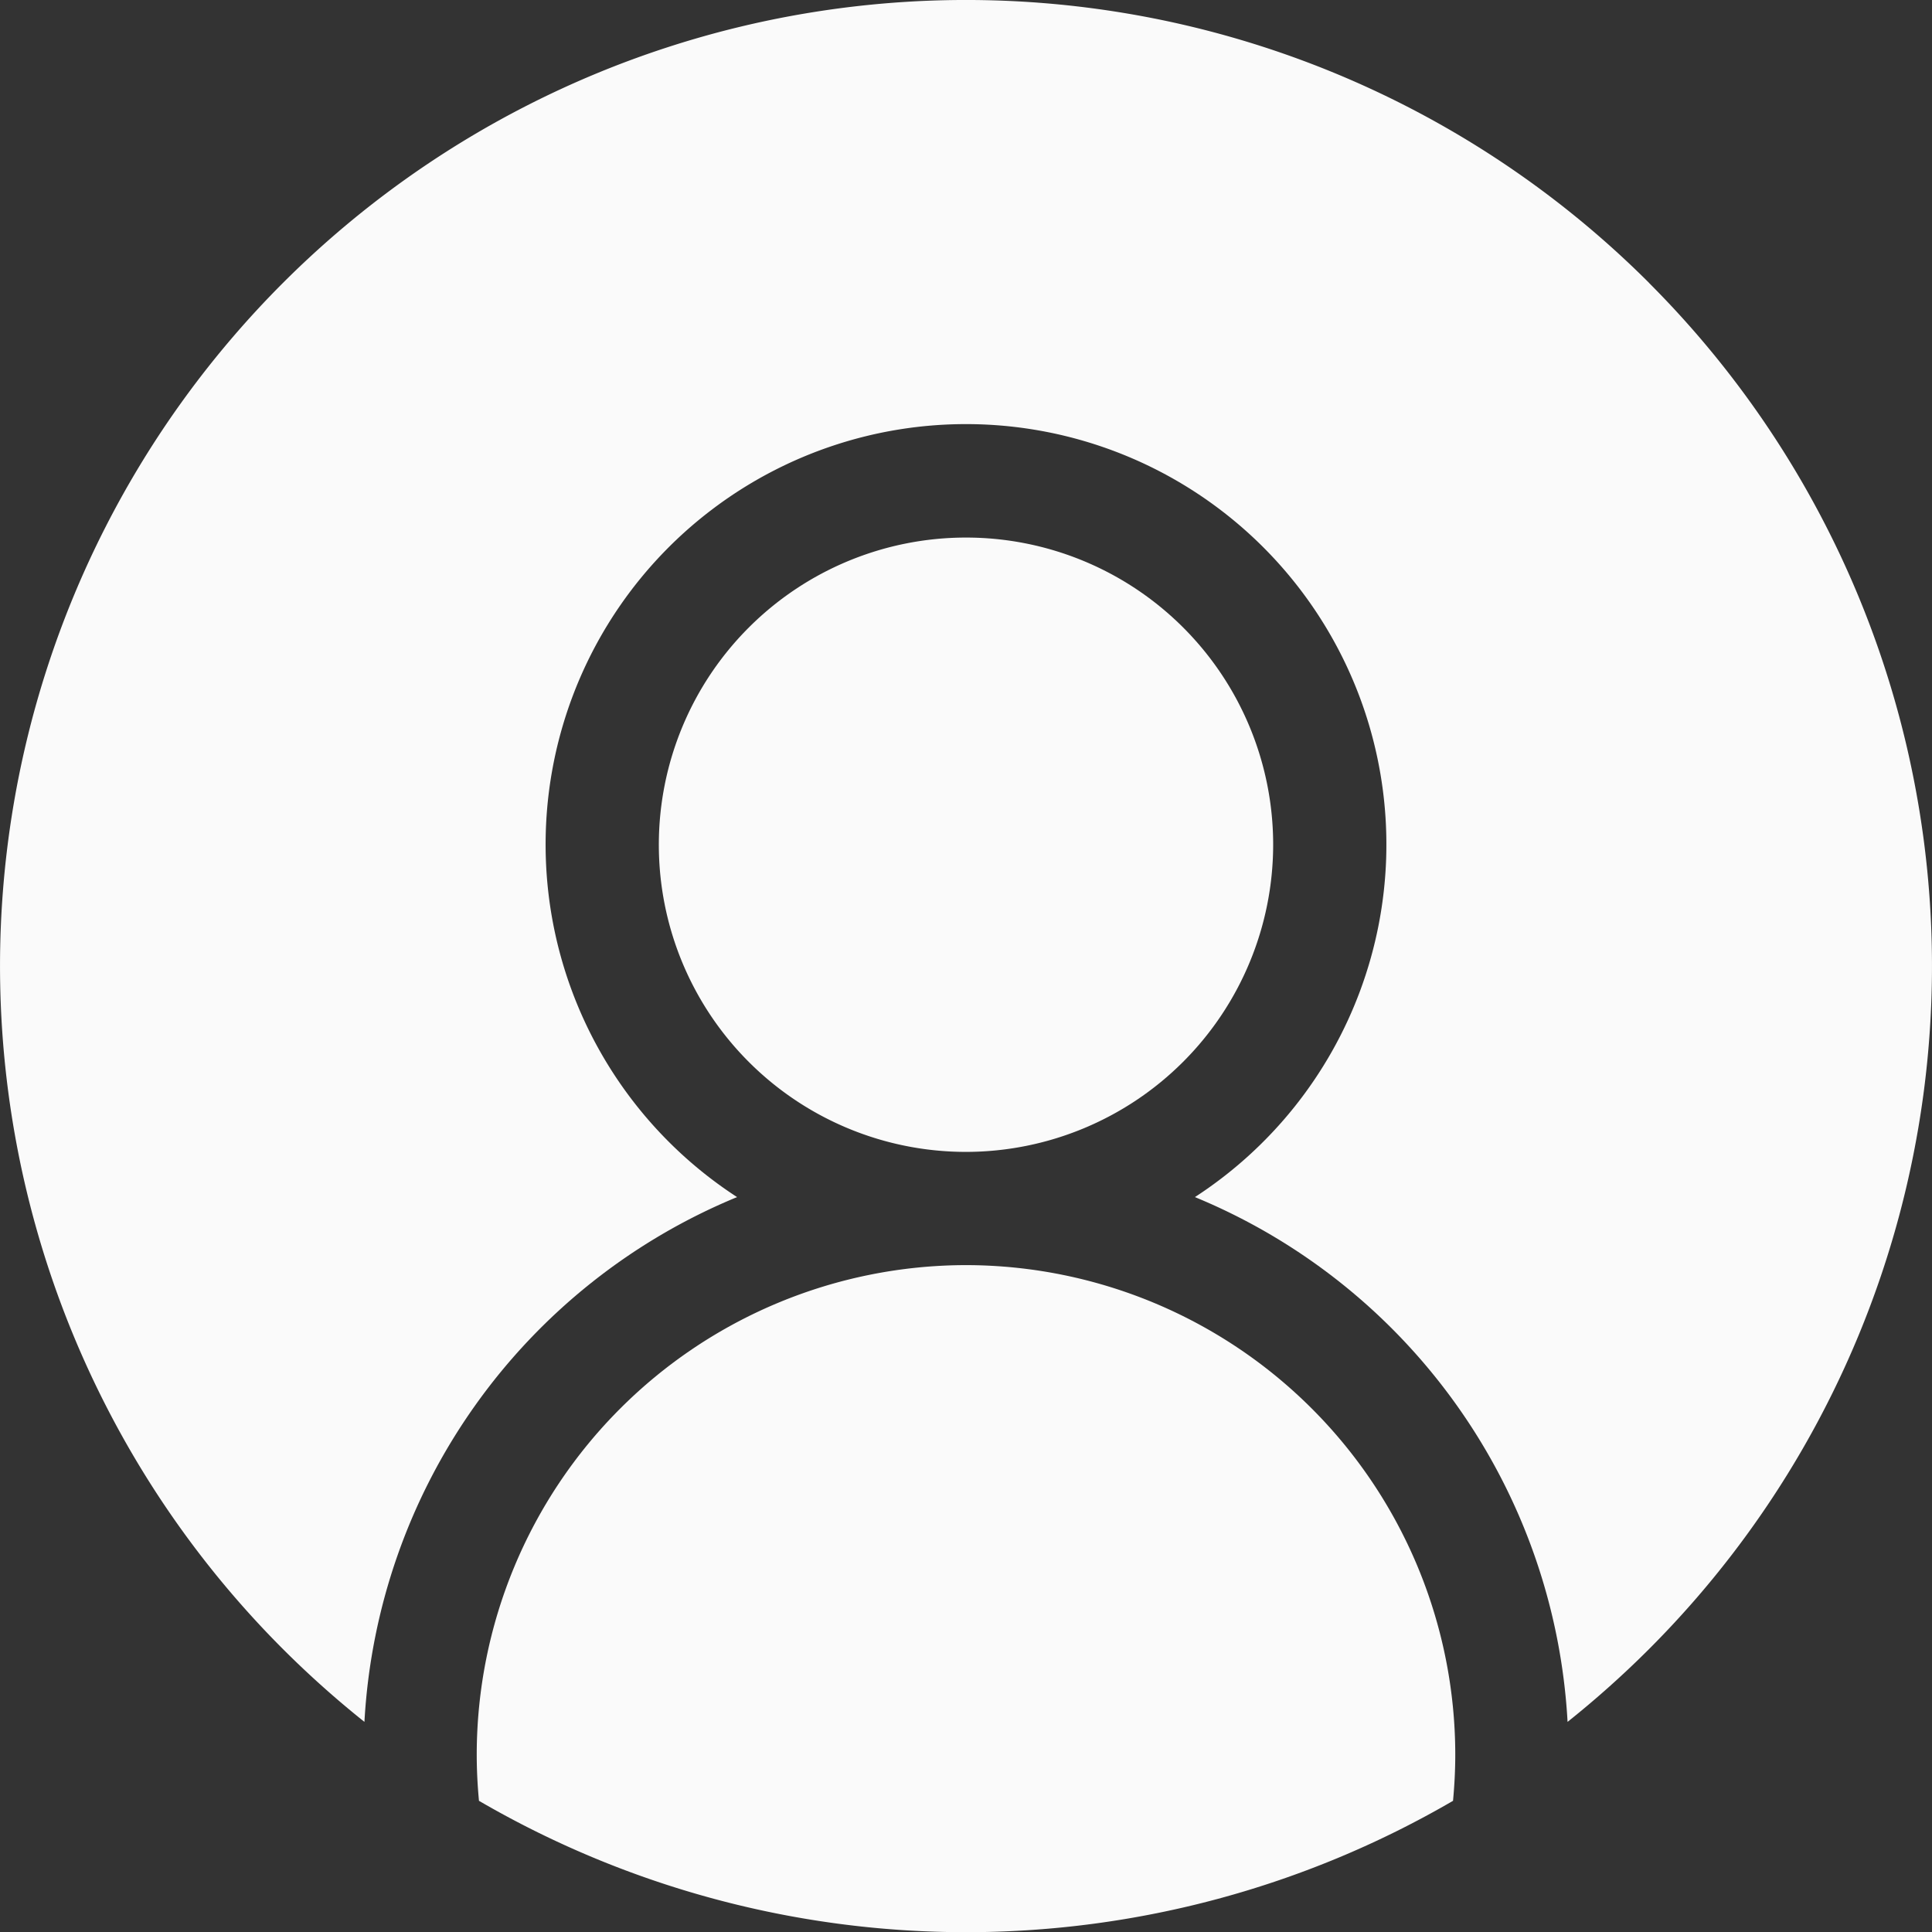 <svg id="user_4_" data-name="user (4)" xmlns="http://www.w3.org/2000/svg" width="24.964" height="24.964" viewBox="0 0 24.964 24.964">
  <rect x="0" y="0" width="24.964" height="24.964" fill="#333333" stroke="none"/>
  <path id="Path_305" data-name="Path 305" d="M132.666,335.266a6.329,6.329,0,0,0-6.322,6.322c0,.2.01.4.029.6a12.514,12.514,0,0,0,12.586,0c.019-.2.029-.4.029-.6A6.329,6.329,0,0,0,132.666,335.266Zm0,0" transform="translate(-120.184 -318.919)" fill="#fafafa"/>
  <path id="Path_306" data-name="Path 306" d="M21.308,3.656A12.482,12.482,0,0,0,3.655,21.308a12.652,12.652,0,0,0,1.053.941,7.8,7.8,0,0,1,4.815-6.781,5.432,5.432,0,1,1,5.916,0,7.8,7.8,0,0,1,4.815,6.781,12.687,12.687,0,0,0,1.053-.941,12.482,12.482,0,0,0,0-17.652Zm0,0" transform="translate(0.001 0)" fill="#fafafa"/>
  <path id="Path_307" data-name="Path 307" d="M182.539,146.437a3.969,3.969,0,1,0-3.969,3.969A3.973,3.973,0,0,0,182.539,146.437Zm0,0" transform="translate(-166.088 -135.522)" fill="#fafafa"/>
</svg>
